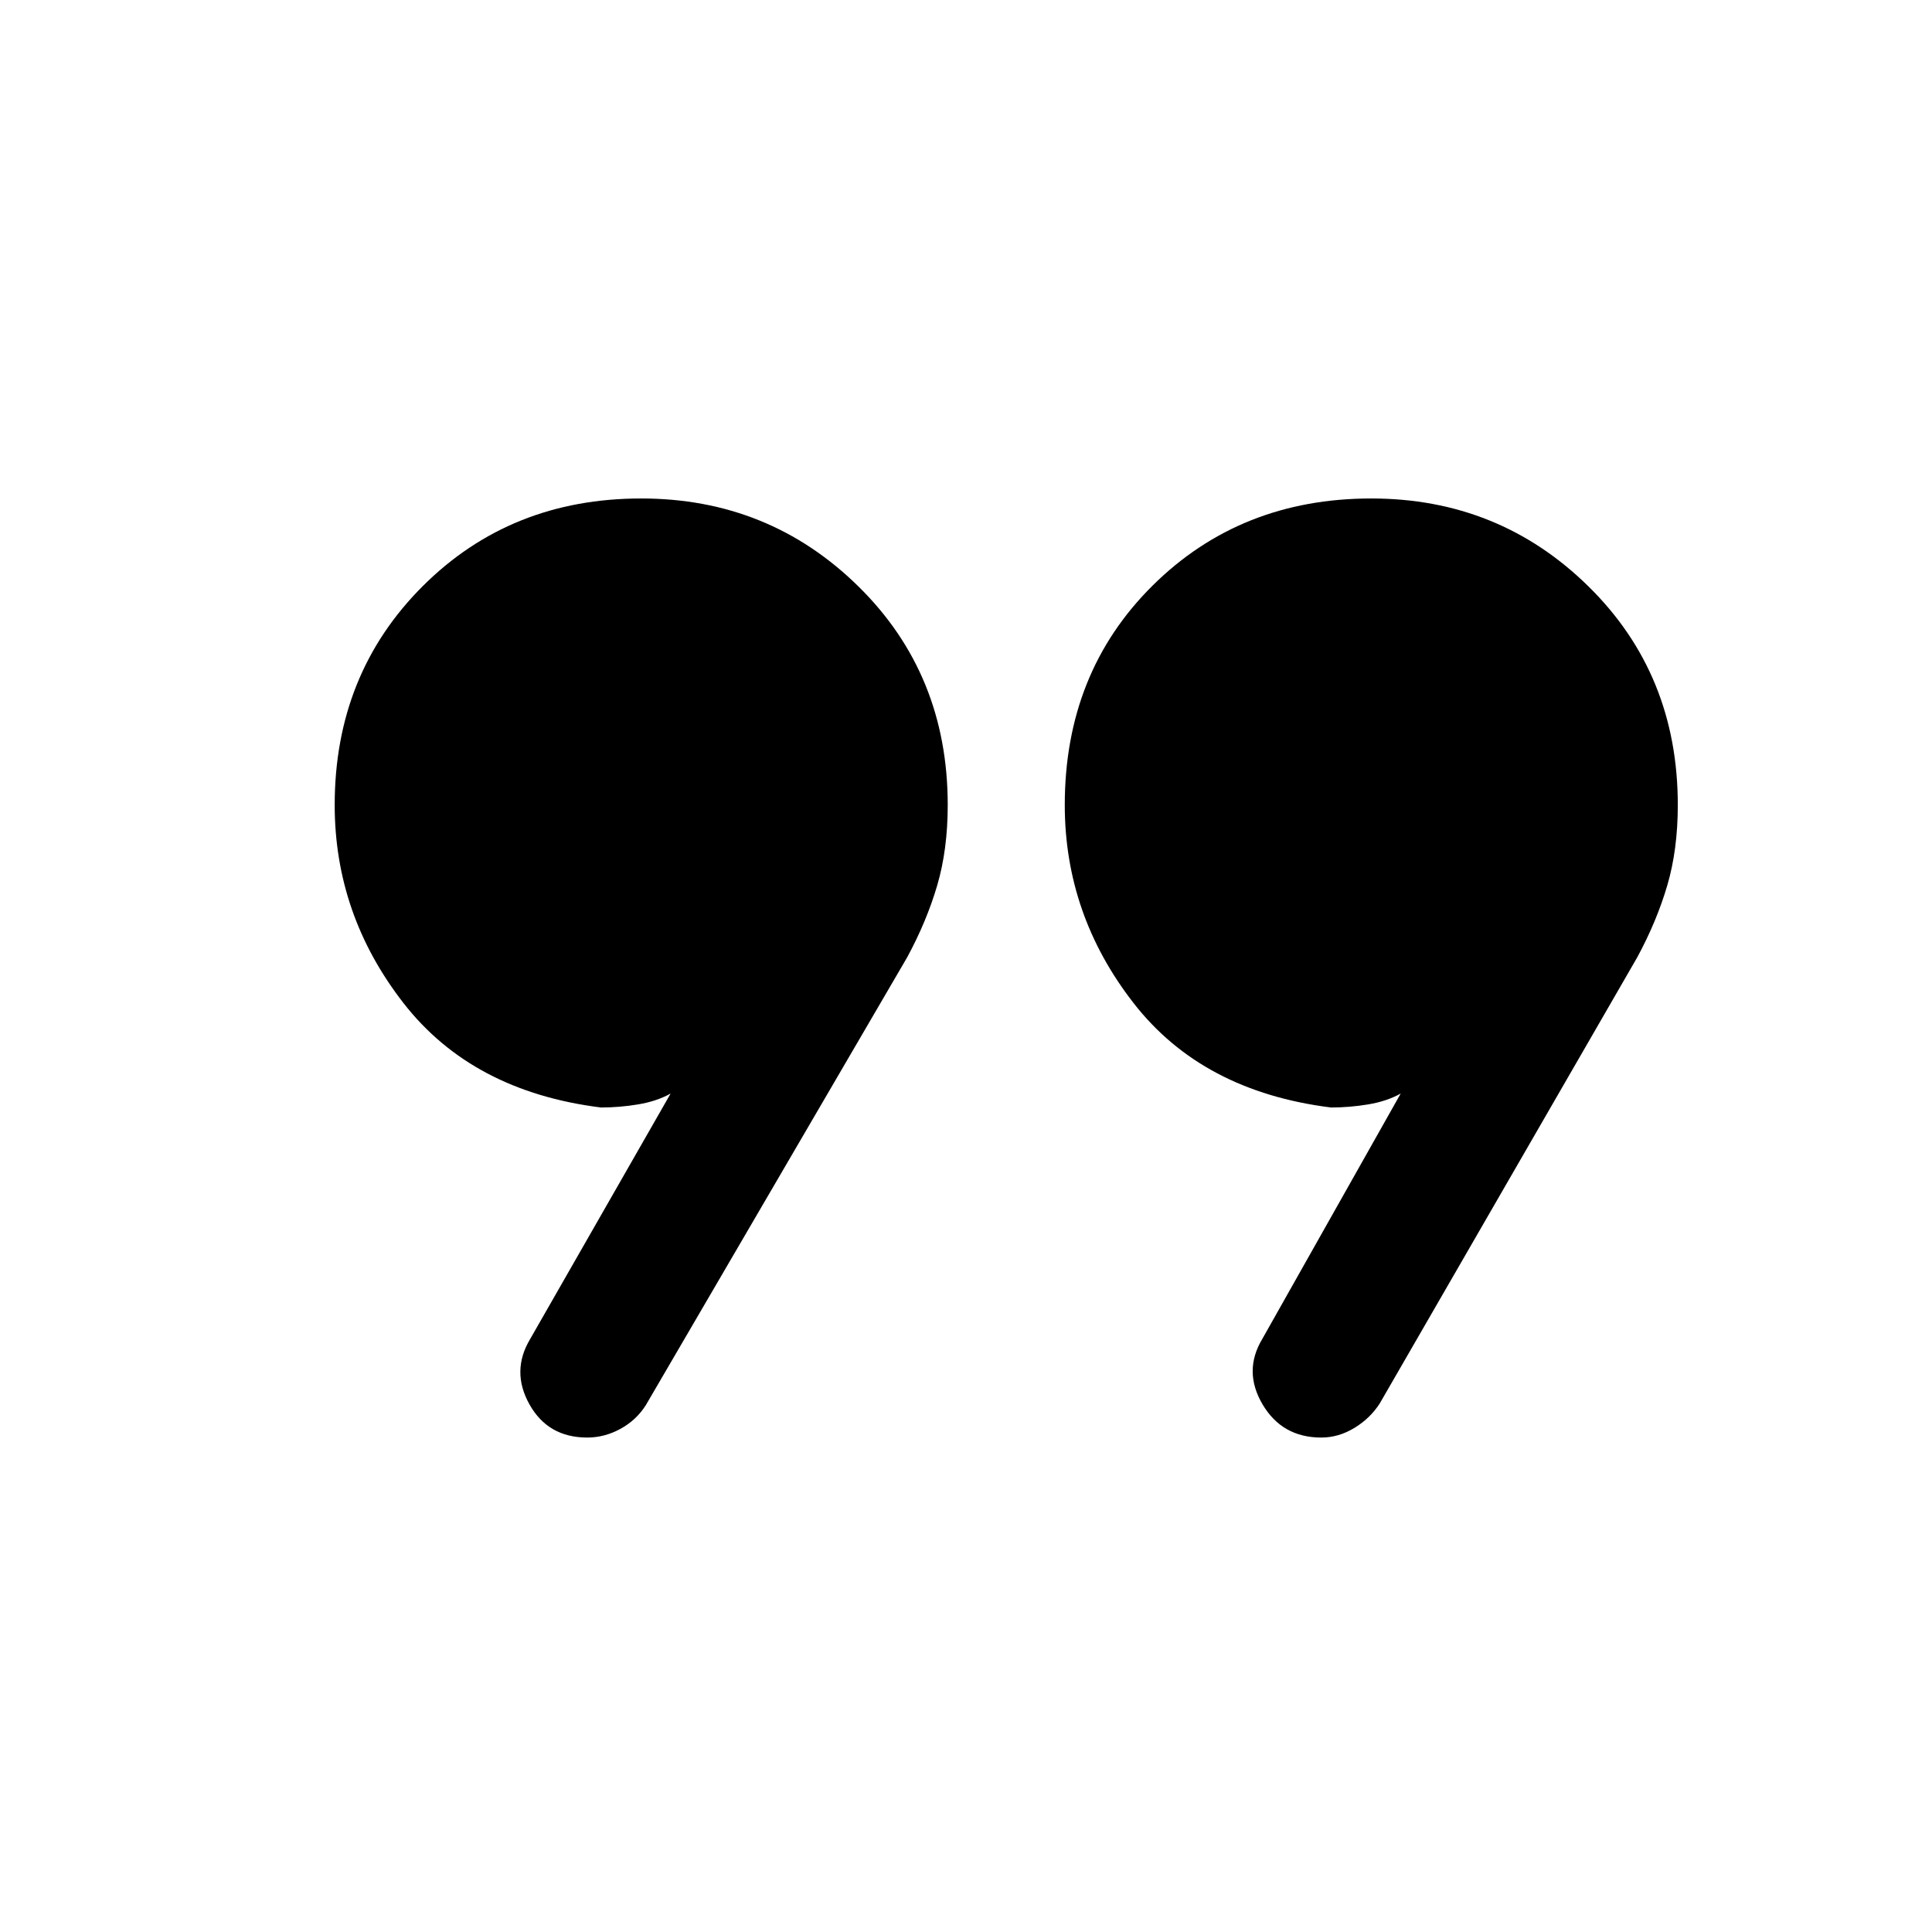 <svg xmlns="http://www.w3.org/2000/svg" height="24" viewBox="0 -960 960 960" width="24"><path d="m263.46-294.69 69.77-121.93q-6.92 3.85-16.15 5.39-9.23 1.54-18.46 1.54-64-8-98.16-51.93-34.15-43.92-34.15-98.38 0-65 43.65-108.65 43.66-43.66 108.66-43.66 63.46 0 107.88 43.66Q470.92-625 470.92-560q0 22.15-5.23 39.96-5.23 17.81-14.92 35.73L320.85-261.69q-4.7 7.38-12.58 11.69-7.89 4.31-16.5 4.31-19.46 0-28.69-16.5t.38-32.5Zm363.77 0L696-416.62q-6.92 3.85-16.15 5.39-9.23 1.54-18.47 1.54-64-8-98.15-51.93-34.15-43.92-34.15-98.38 0-65.77 43.65-109.04 43.65-43.27 108.65-43.27 63.47 0 107.89 43.66Q833.69-625 833.69-560q0 22.15-5.23 39.96-5.23 17.81-14.92 35.73L685.62-262.69q-4.7 7.38-12.58 12.19-7.89 4.81-16.5 4.81-19.46 0-29.19-16.5t-.12-32.5Z"/></svg>
